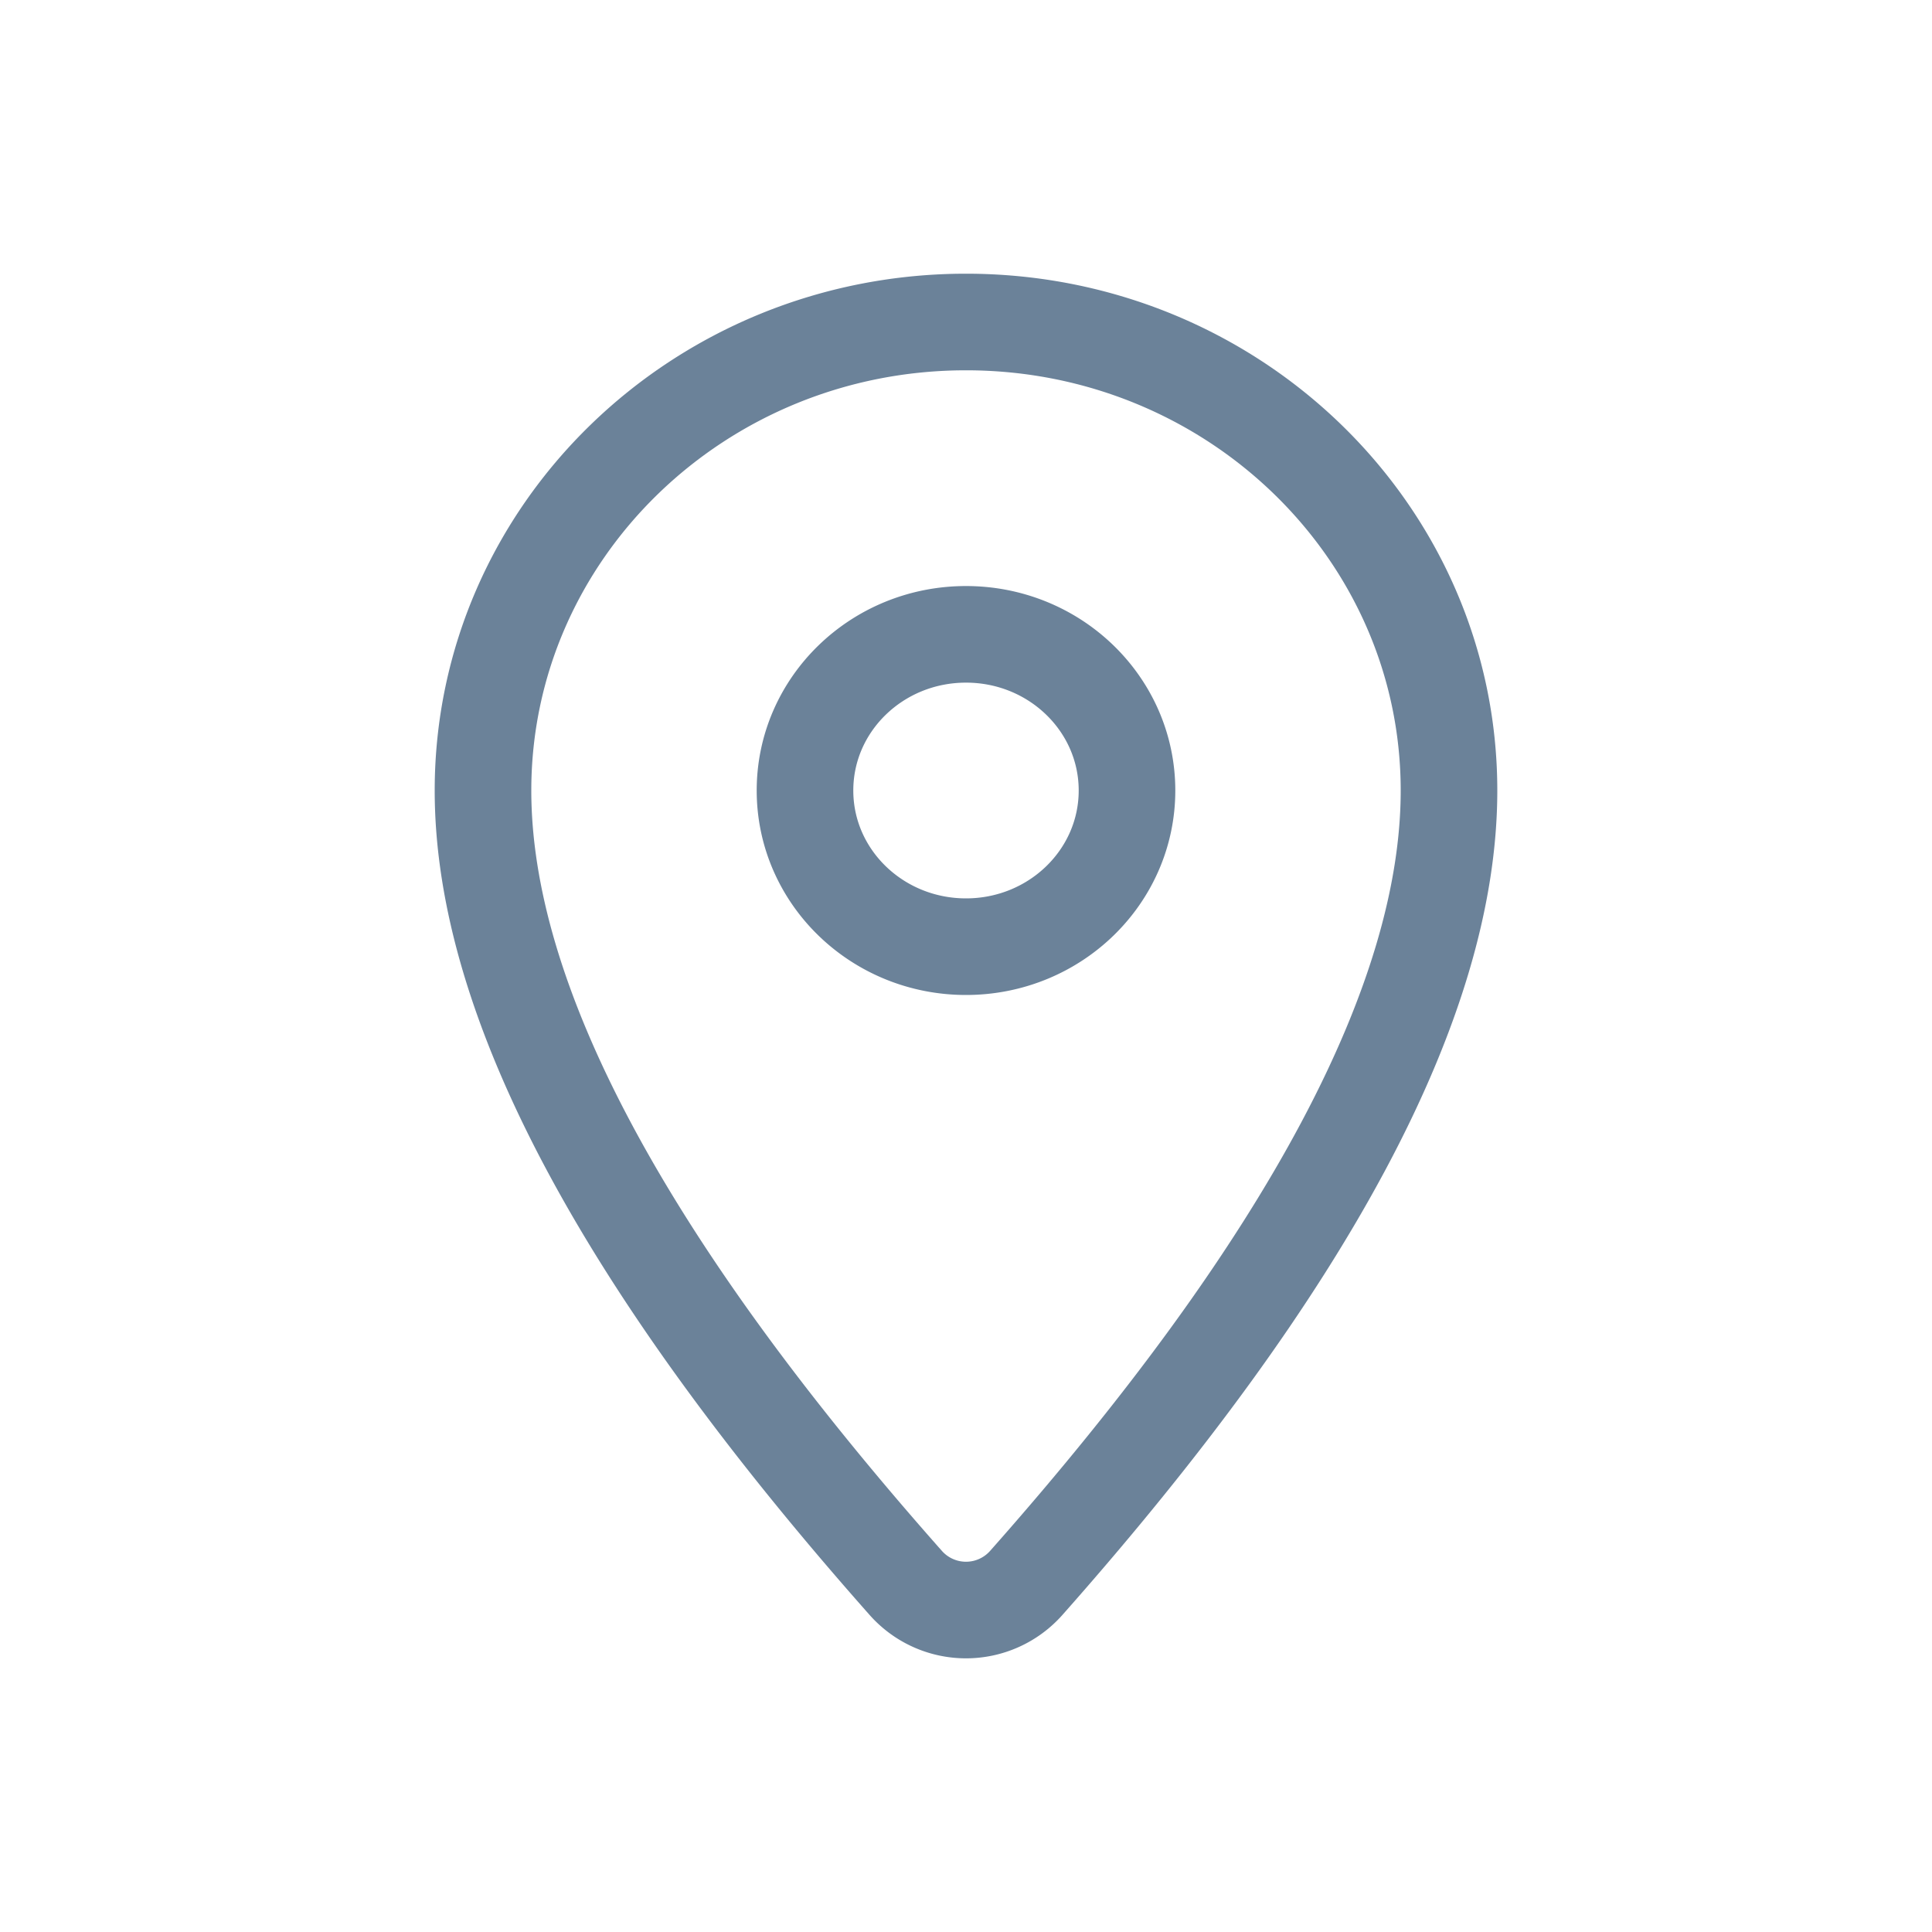 <svg xmlns="http://www.w3.org/2000/svg" width="24" height="24" viewBox="0 0 24 24">
    <g fill="none" fill-rule="evenodd">
        <path d="M0 0h24v24H0z" opacity=".5"/>
        <path fill-rule="nonzero" stroke="#6B8299" stroke-width="1.2" d="M12.749 19.663a1 1 0 0 1-1.498 0C7.751 15.711 6 12.43 6 9.82 6 6.606 8.686 4 12 4s6 2.606 6 5.82c0 2.61-1.75 5.89-5.251 9.843zM12 11.76c1.105 0 2-.869 2-1.94 0-1.072-.895-1.94-2-1.94s-2 .868-2 1.94c0 1.071.895 1.94 2 1.94z"/>
    </g>
</svg>

